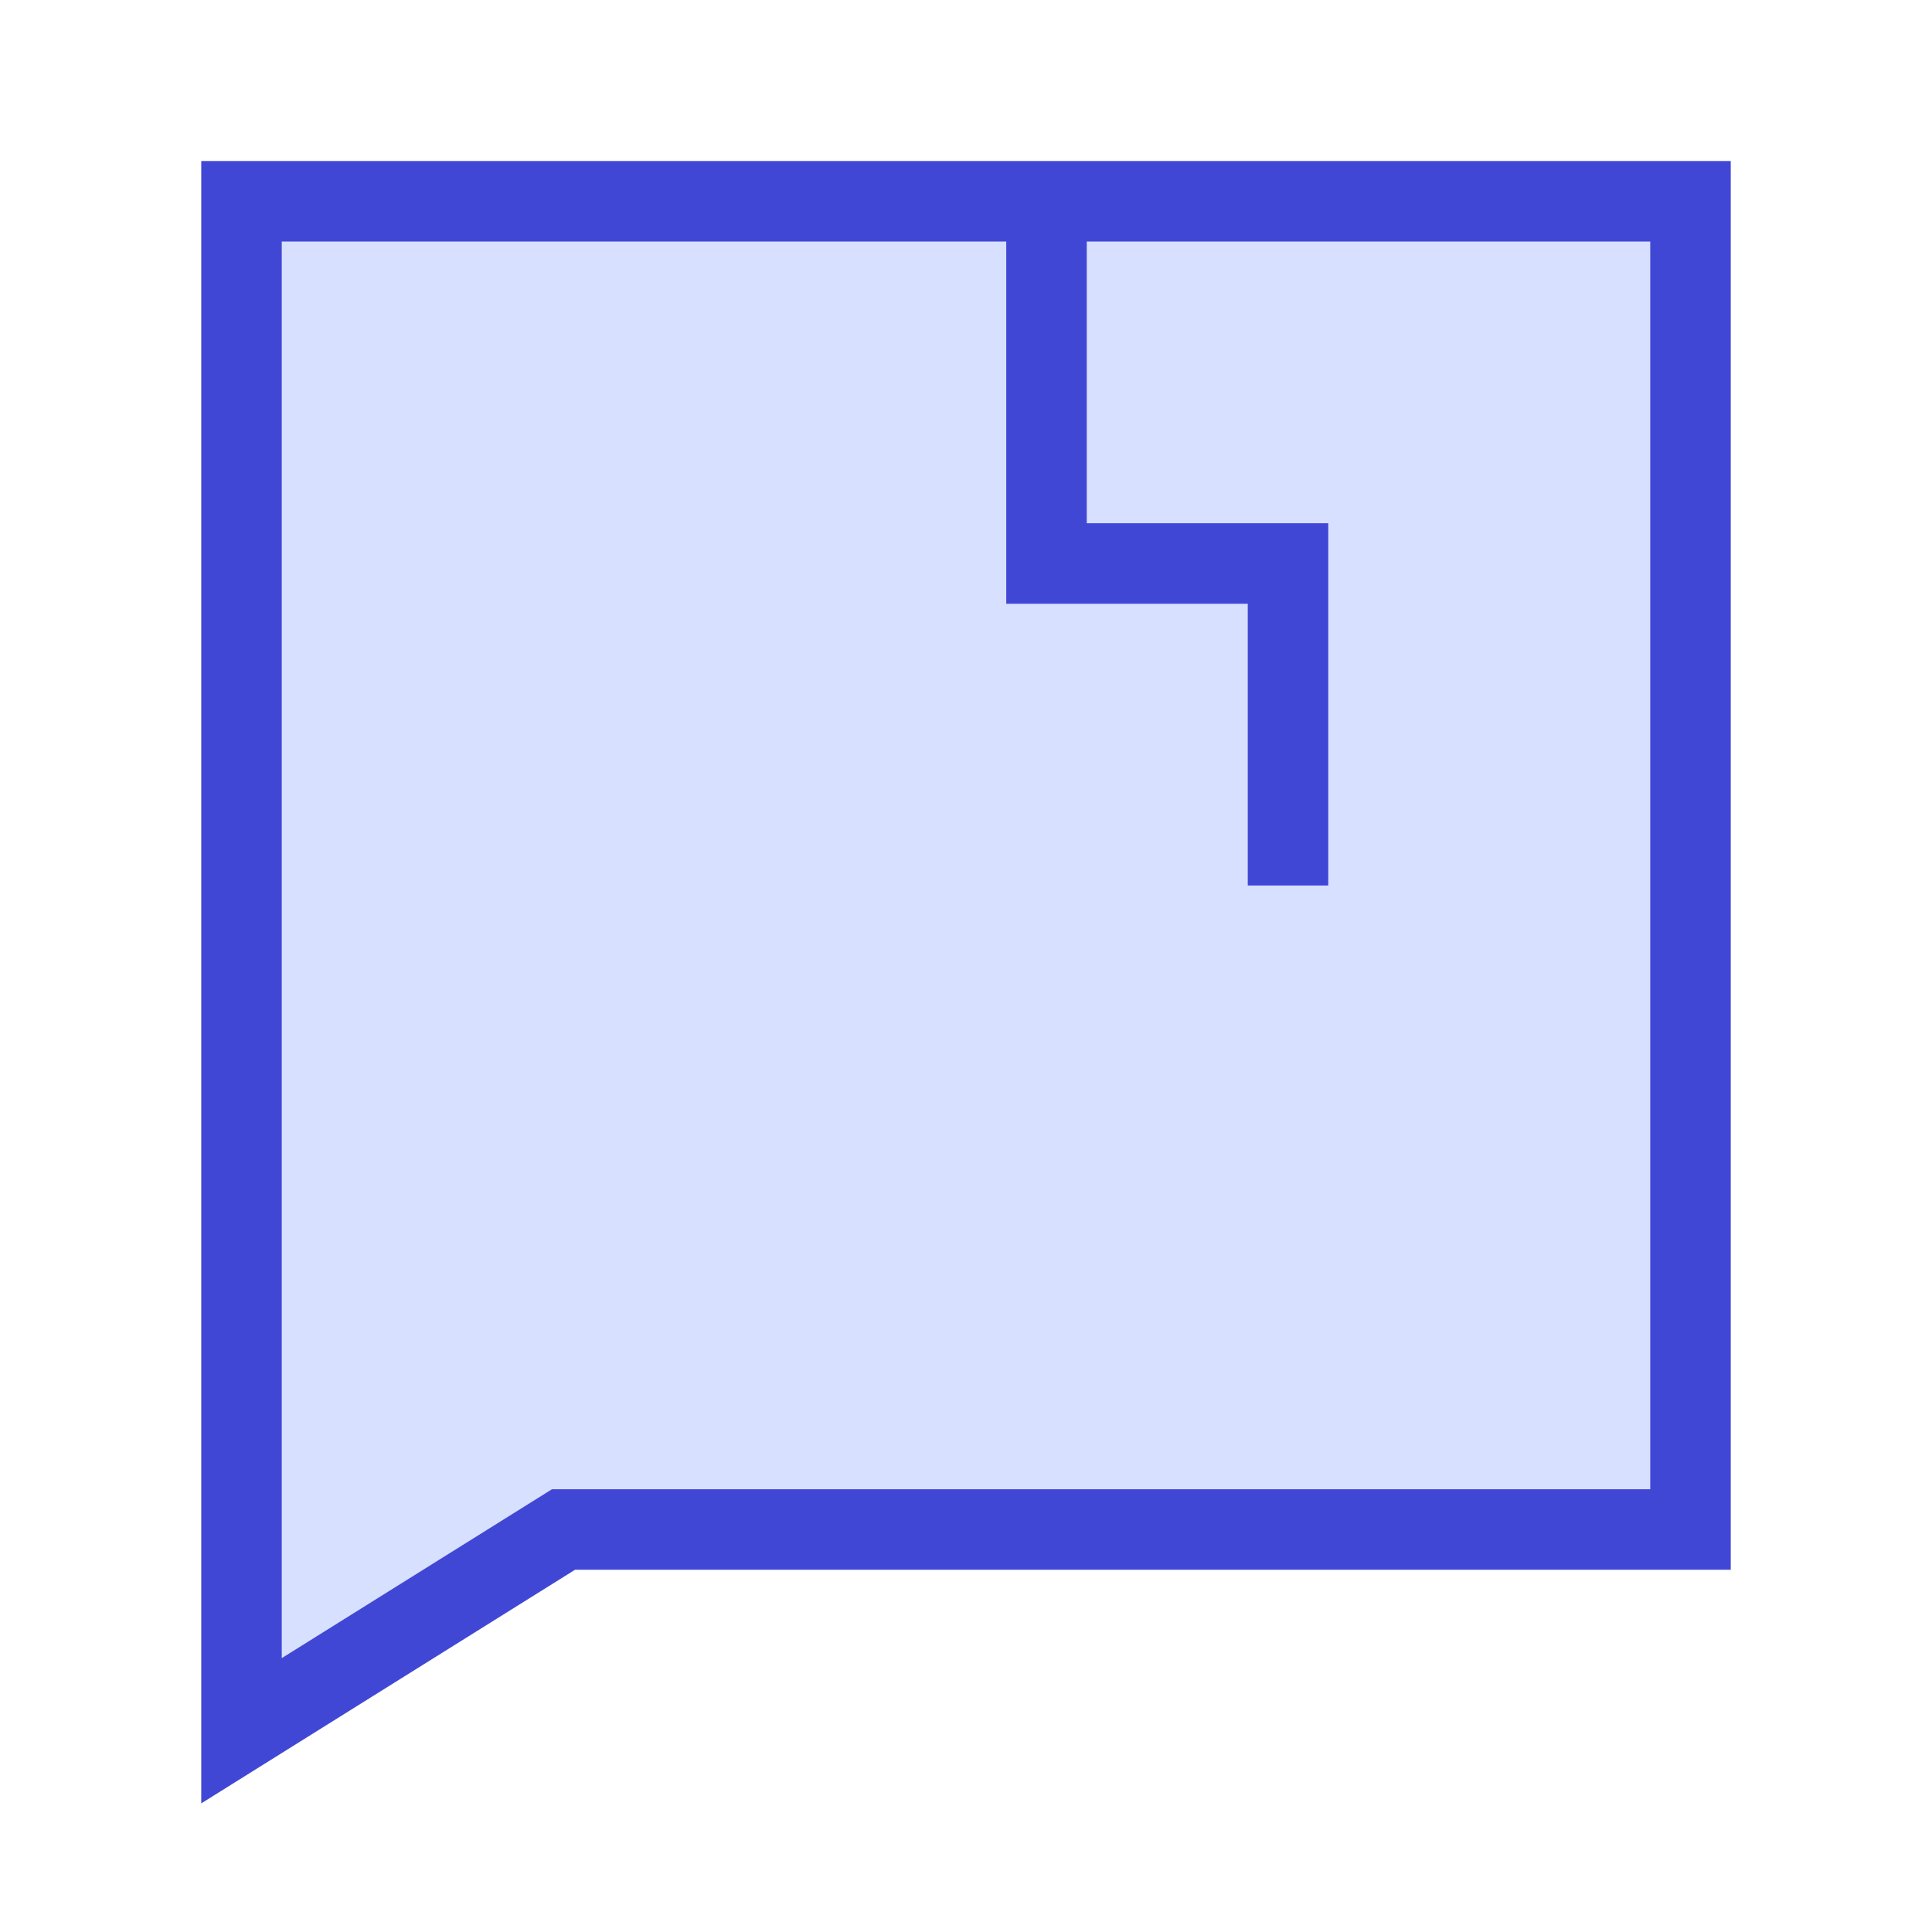 <svg xmlns="http://www.w3.org/2000/svg" fill="none" viewBox="0 0 24 24" id="Chat-Bubble-Crack-Square--Streamline-Sharp">
  <desc>
    Chat Bubble Crack Square Streamline Icon: https://streamlinehq.com
  </desc>
  <g id="chat-bubble-crack-square--messages-message-bubble-chat-square">
    <path id="Rectangle 729" fill="#d7e0ff" d="M21 2.5 21 19 7 19l-4 2.5 0 -19 18 0Z" stroke-width="1"></path>
    <path id="Rectangle 730" stroke="#4147d5" d="M21 2.5 21 19 7 19l-4 2.5 0 -19 18 0Z" stroke-width="1"></path>
    <path id="Vector 863" stroke="#4147d5" d="M13 2.5V7h3v4" stroke-width="1"></path>
  </g>
</svg>